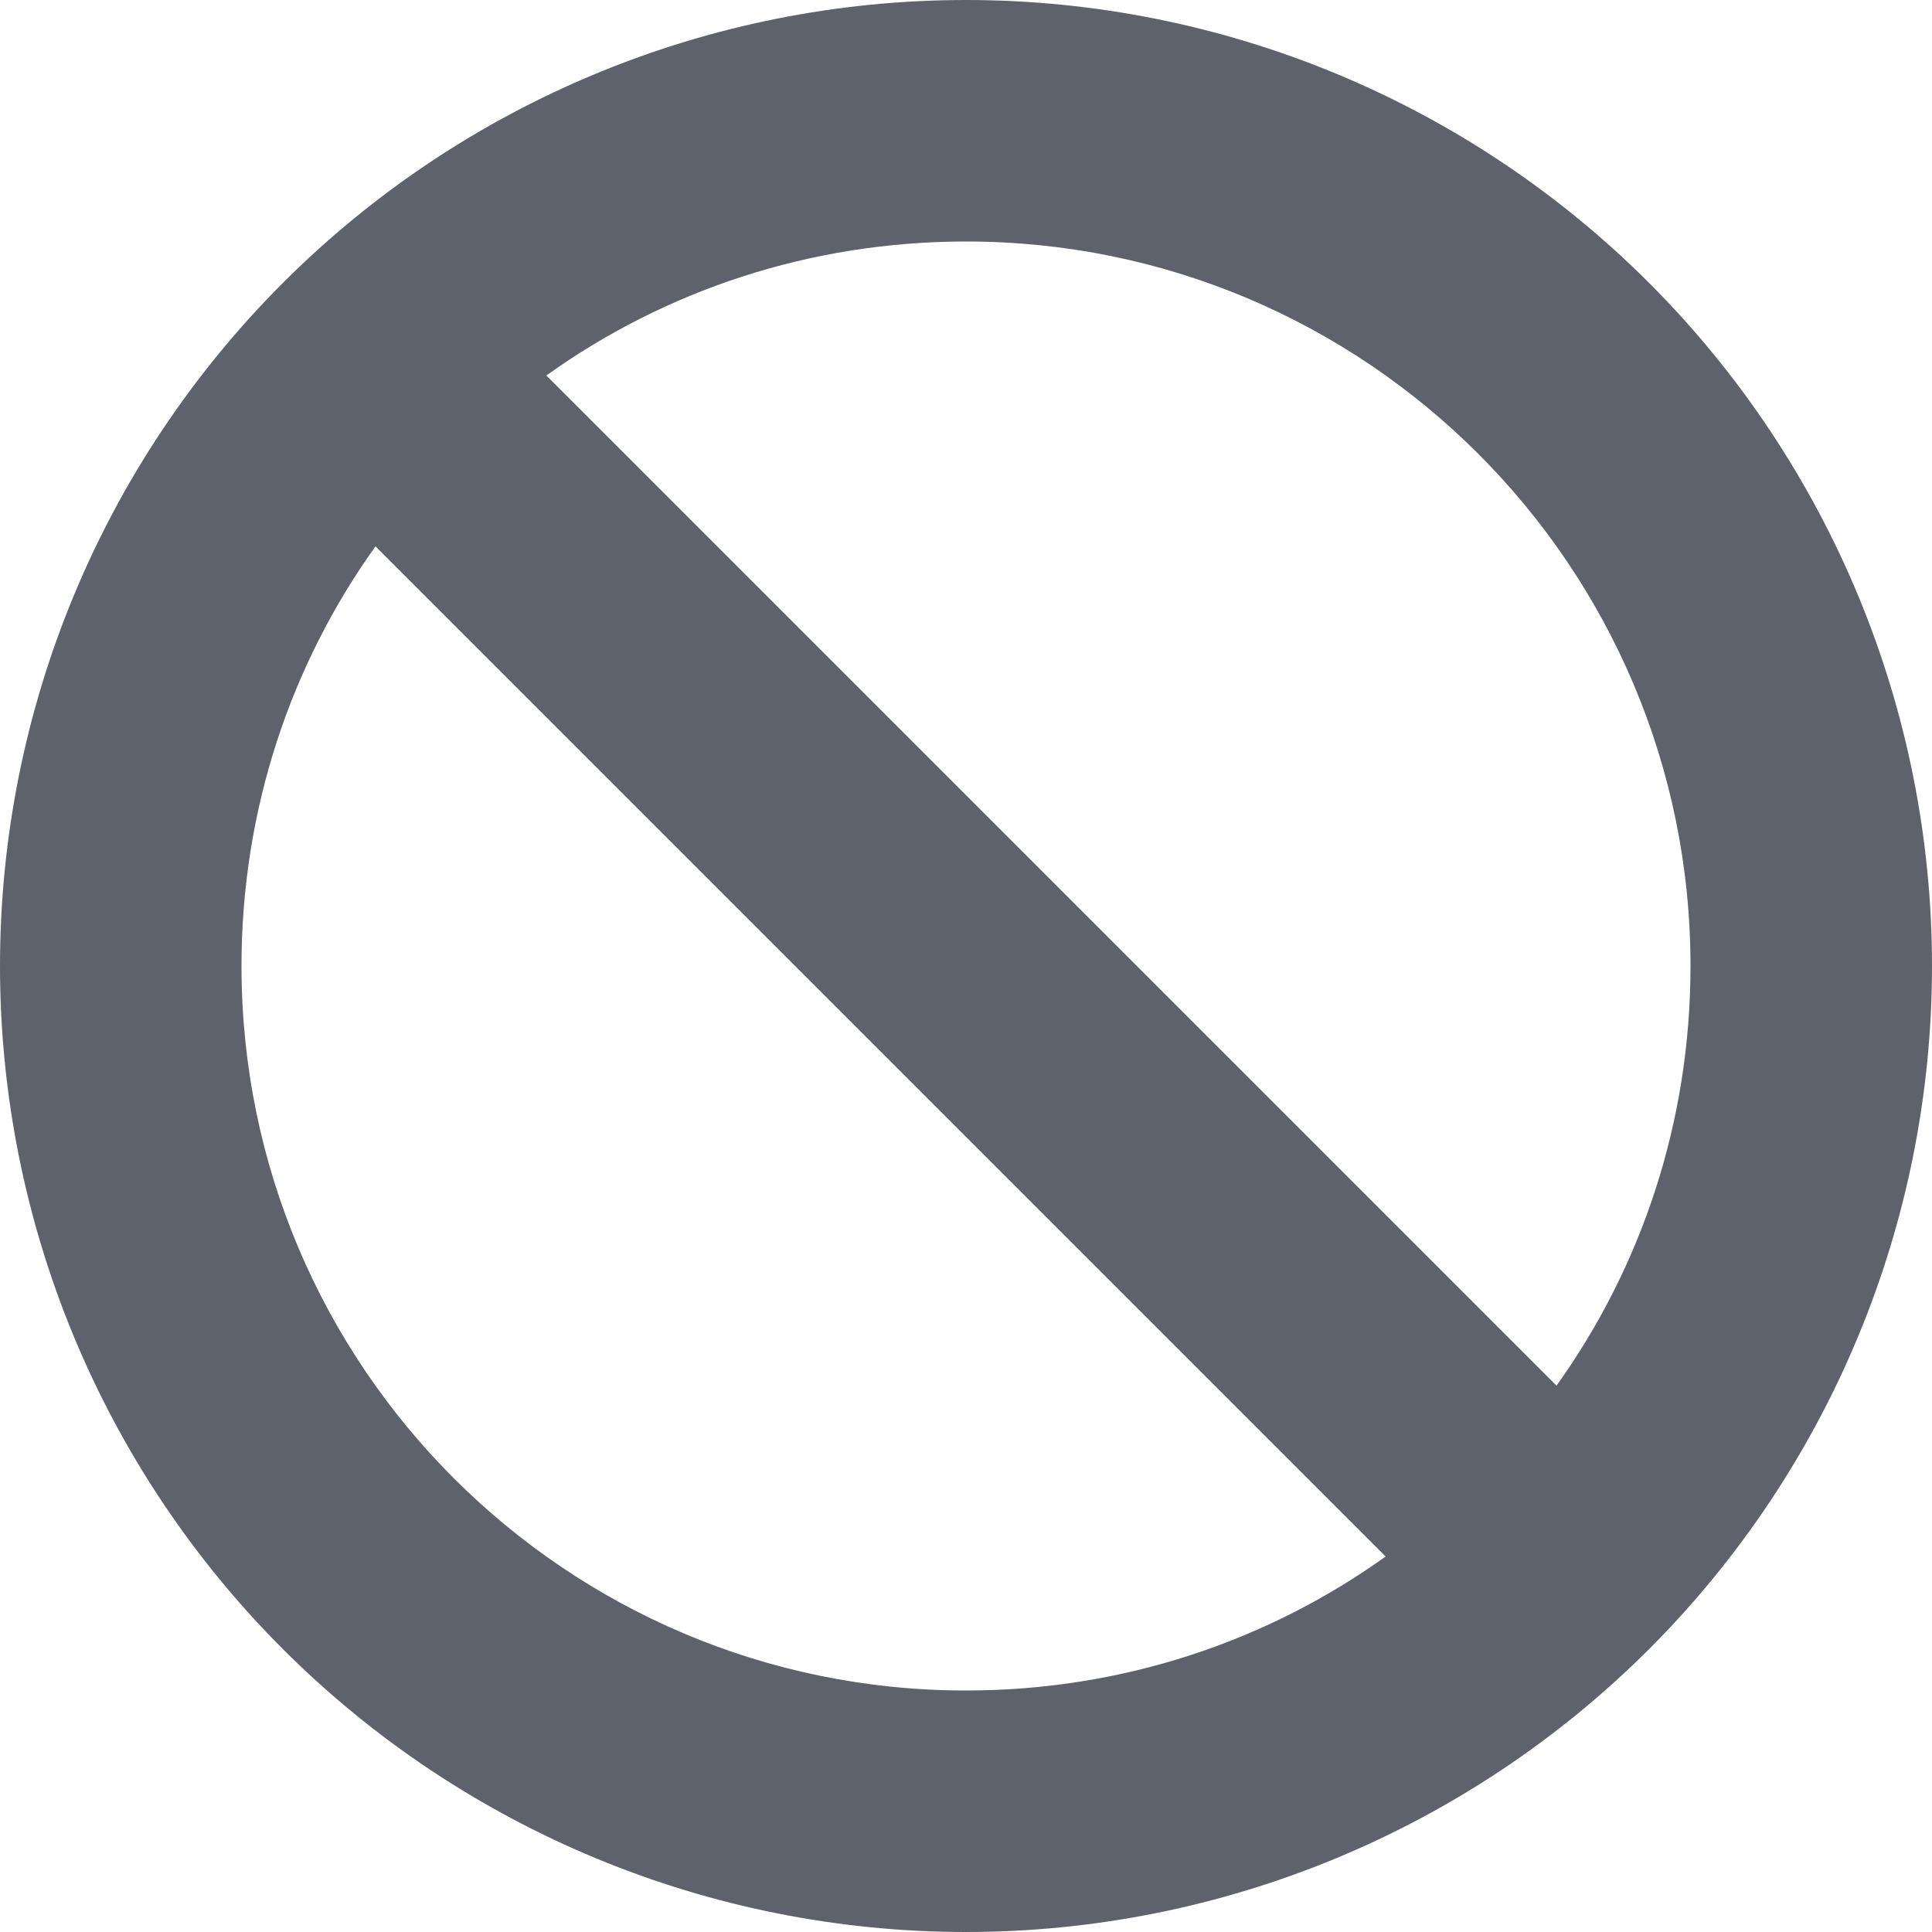 <svg width="14" height="14" viewBox="0 0 14 14" fill="none" xmlns="http://www.w3.org/2000/svg">
<g clip-path="url(#clip0_183_19)">
<path d="M10.041 11.279L2.721 3.959C2.108 4.815 1.75 5.865 1.75 7C1.75 9.898 4.102 12.25 7 12.25C8.135 12.25 9.185 11.892 10.041 11.279ZM11.279 10.041C11.892 9.185 12.25 8.135 12.25 7C12.25 4.102 9.898 1.75 7 1.75C5.865 1.75 4.815 2.108 3.959 2.721L11.279 10.041ZM0 7C0 5.143 0.737 3.363 2.05 2.05C3.363 0.737 5.143 0 7 0C8.857 0 10.637 0.737 11.95 2.05C13.262 3.363 14 5.143 14 7C14 8.857 13.262 10.637 11.95 11.95C10.637 13.262 8.857 14 7 14C5.143 14 3.363 13.262 2.05 11.95C0.737 10.637 0 8.857 0 7Z" fill="#5D626C"/>
</g>
<defs>
<clipPath id="clip0_183_19">
<rect width="14" height="14" fill="white"/>
</clipPath>
</defs>
</svg>
